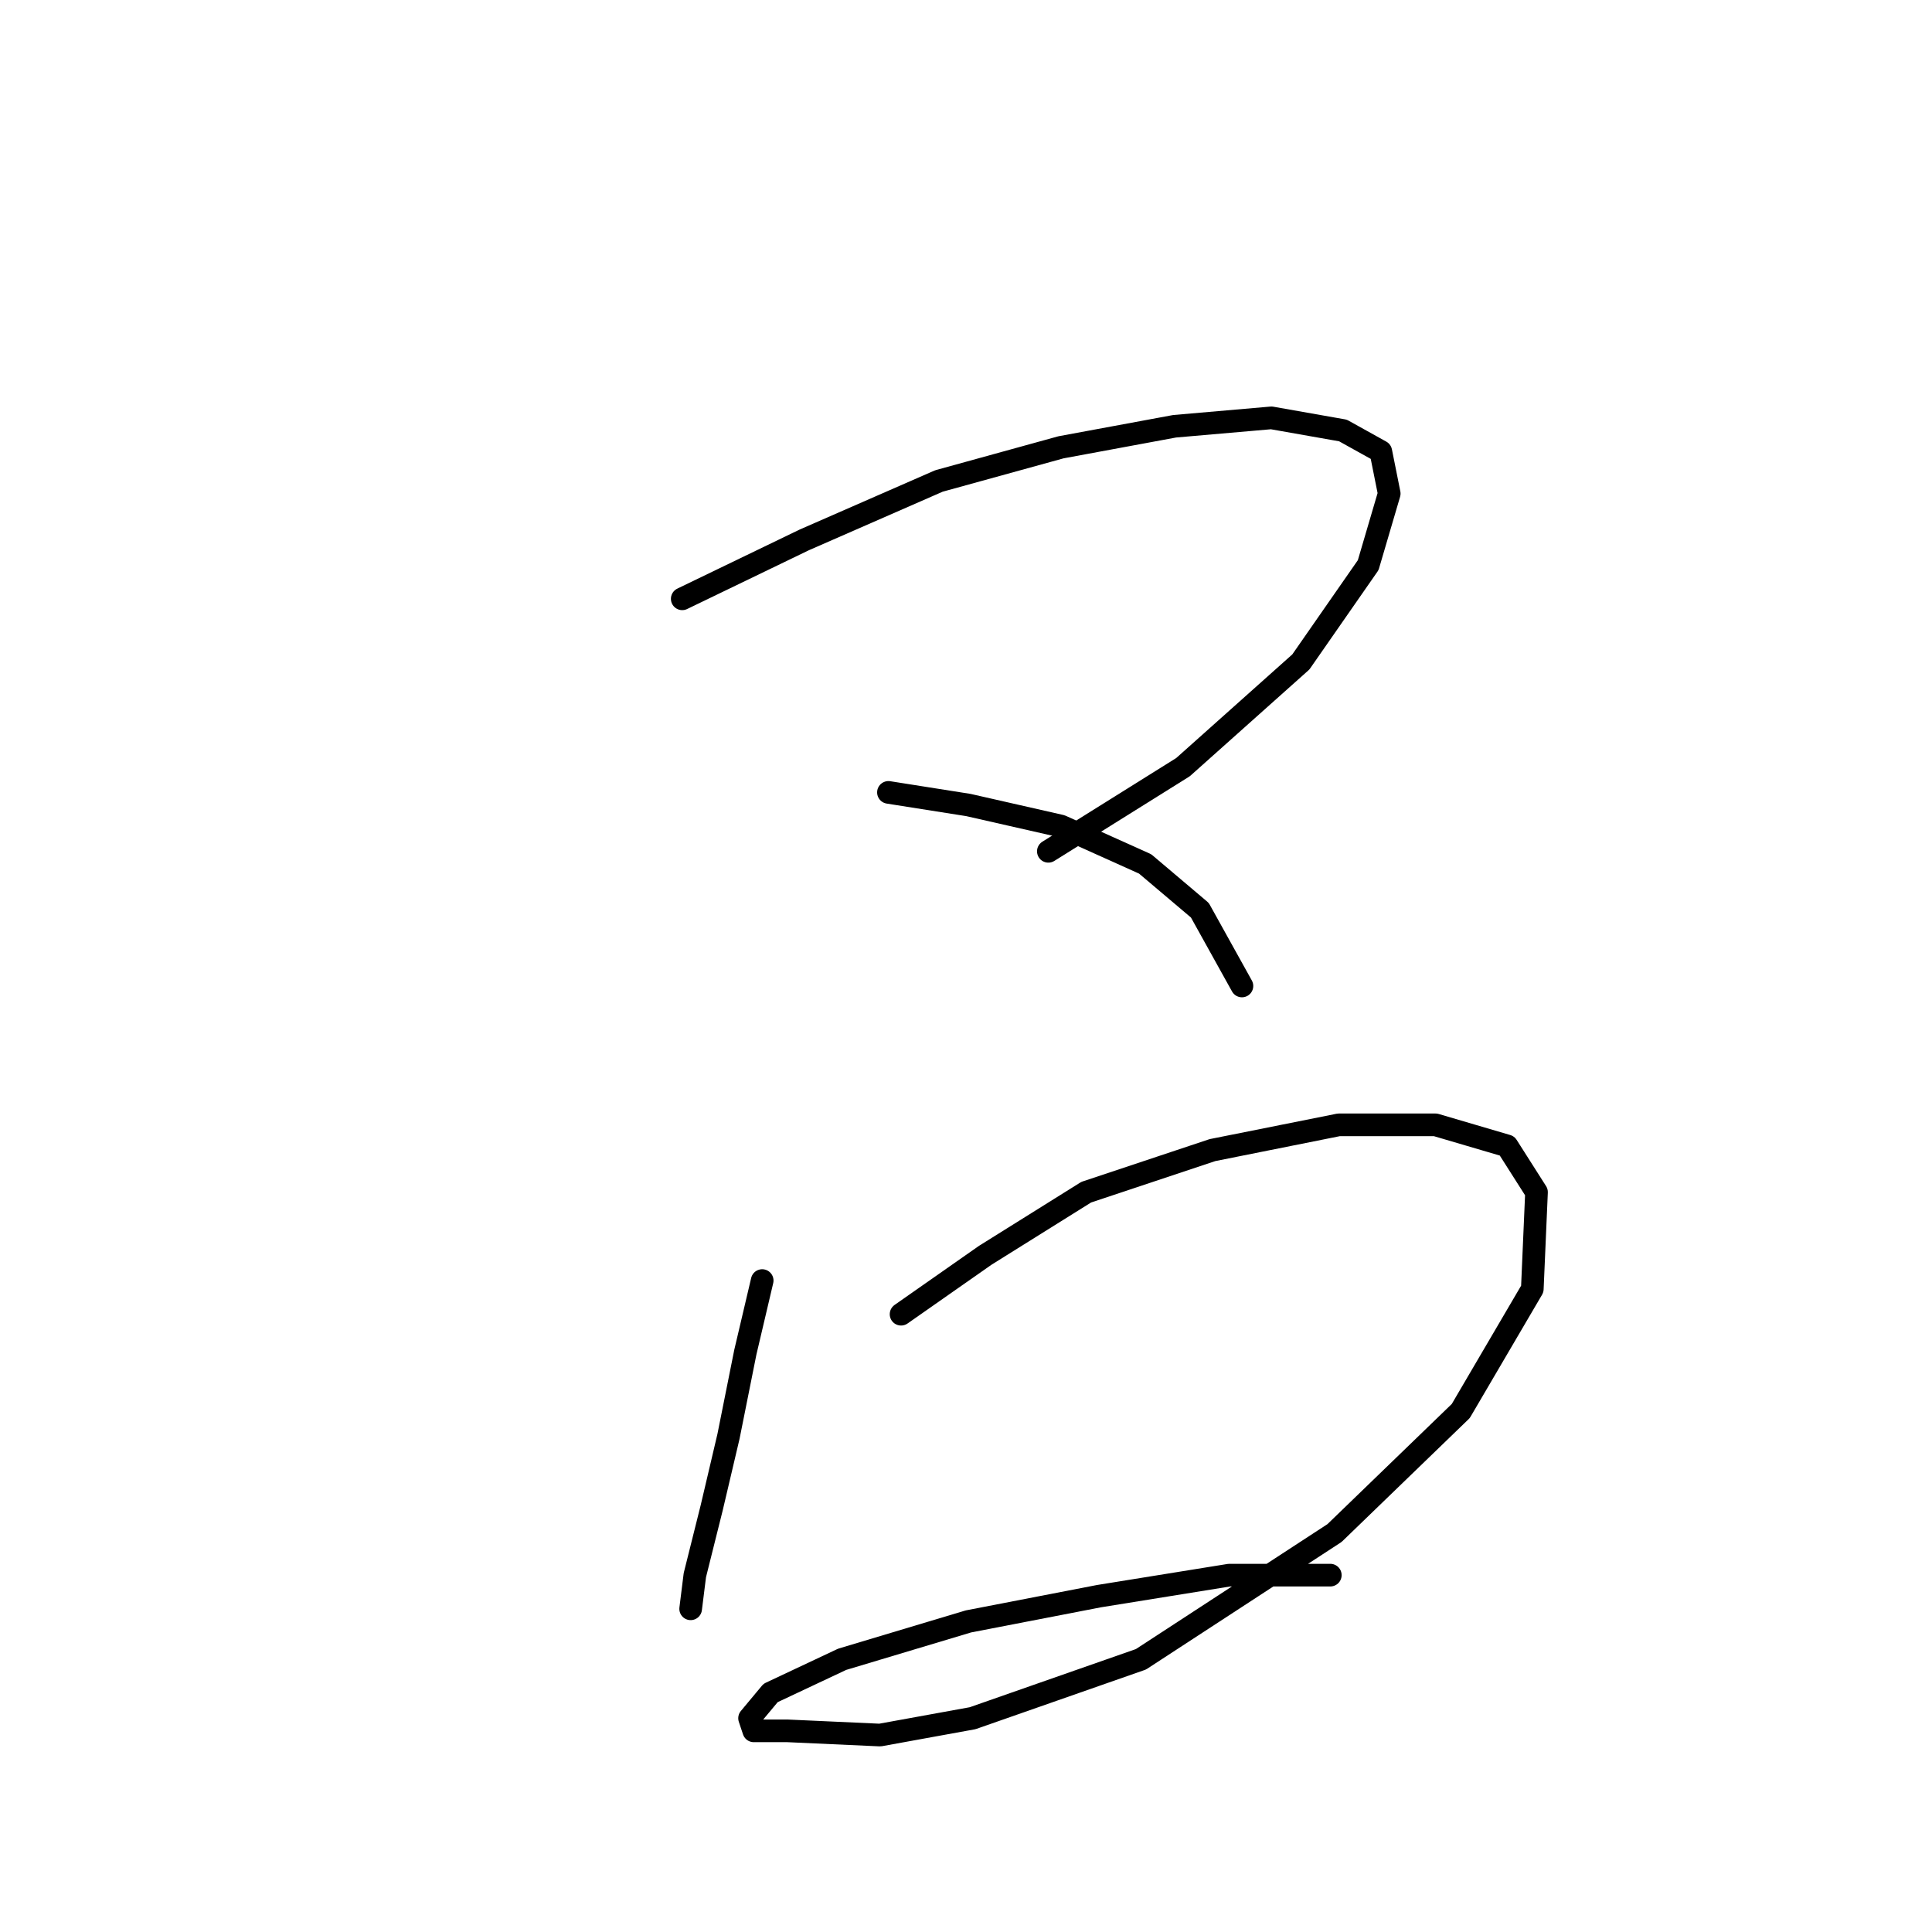 <?xml version="1.0" standalone="no"?>
    <svg width="256" height="256" xmlns="http://www.w3.org/2000/svg" version="1.1">
    <polyline stroke="black" stroke-width="3" stroke-linecap="round" fill="transparent" stroke-linejoin="round" points="90.4 79.346 106.57 71.539 124.414 63.732 140.585 59.271 155.641 56.483 168.466 55.368 177.946 57.041 182.964 59.829 184.08 65.405 181.292 74.885 172.37 87.71 156.756 101.65 138.912 112.803 138.912 112.803 " />
        <polyline stroke="black" stroke-width="3" stroke-linecap="round" fill="transparent" stroke-linejoin="round" points="117.723 104.996 128.318 106.669 140.585 109.457 151.738 114.476 158.987 120.61 164.563 130.647 164.563 130.647 " />
        <polyline stroke="black" stroke-width="3" stroke-linecap="round" fill="transparent" stroke-linejoin="round" points="100.994 169.68 98.764 179.16 96.533 190.312 94.303 199.792 92.072 208.714 91.515 213.175 91.515 213.175 " />
        <polyline stroke="black" stroke-width="3" stroke-linecap="round" fill="transparent" stroke-linejoin="round" points="119.396 174.141 130.548 166.334 143.931 157.97 160.66 152.394 177.388 149.048 190.214 149.048 199.693 151.836 203.596 157.97 203.039 170.795 193.559 186.966 176.831 203.137 151.18 219.866 128.875 227.673 116.608 229.903 104.34 229.346 99.879 229.346 99.321 227.673 102.11 224.327 111.589 219.866 128.318 214.847 145.604 211.502 162.89 208.714 176.273 208.714 176.273 208.714 " />
        </svg>